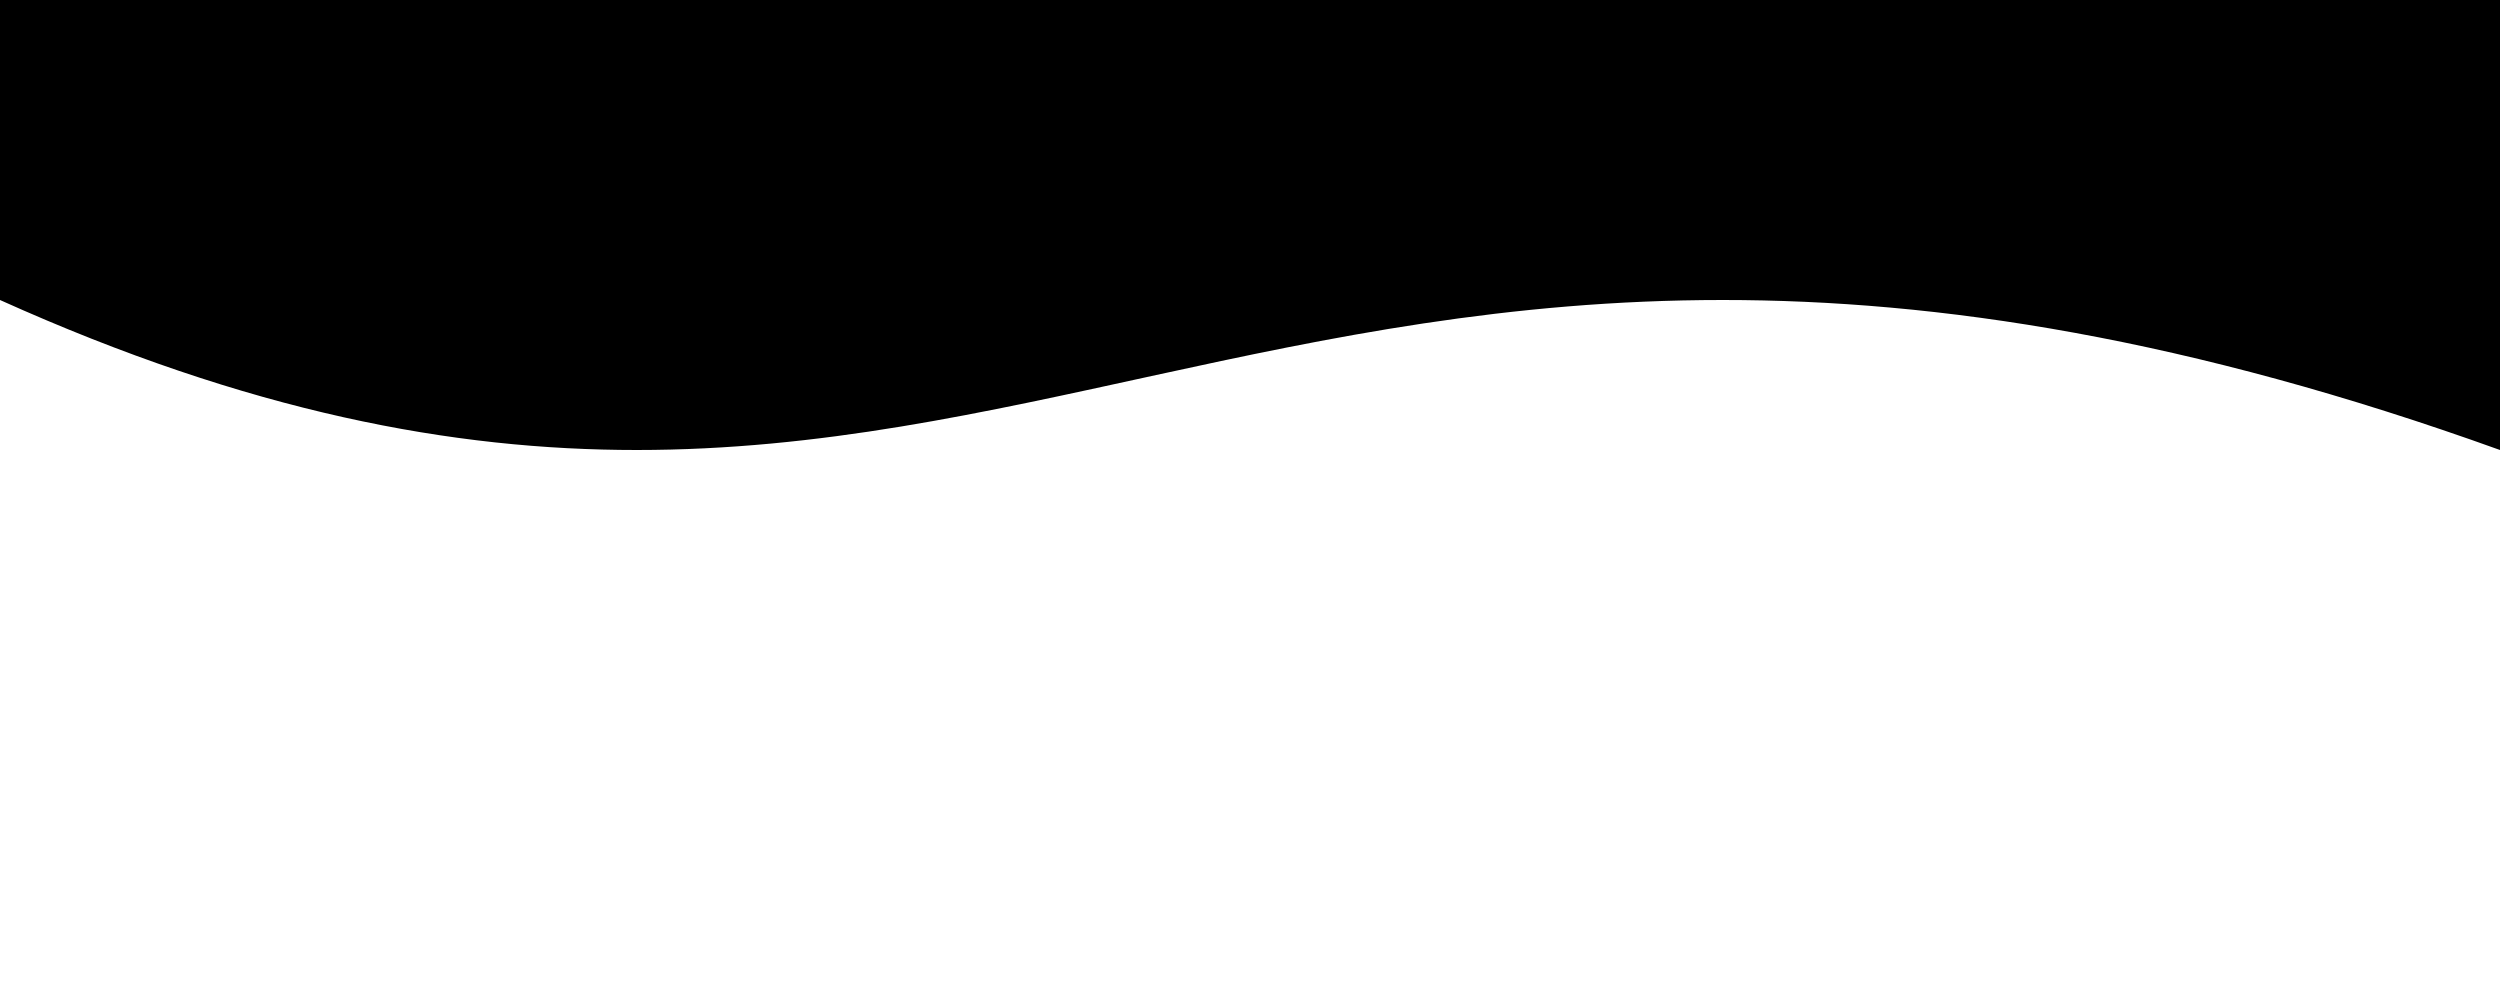 <svg viewBox="0 0 500 200">
        <path d="M 0 50 C 150 150 300 0 500 80 L 500 0 L 0 0" fill="blue"></path>
        <path d="M 0 50 C 150 150 330 -30 500 50 L 500 0 L 0 0" fill="blue" opacity="0.8"></path>
        <path d="M 0 60 C 200 150 250 0 500 90 L 500 0 L 0 0" fill="hsla(0, 100%, 70%, 0.3)" opacity="0.5"></path>
        </svg>